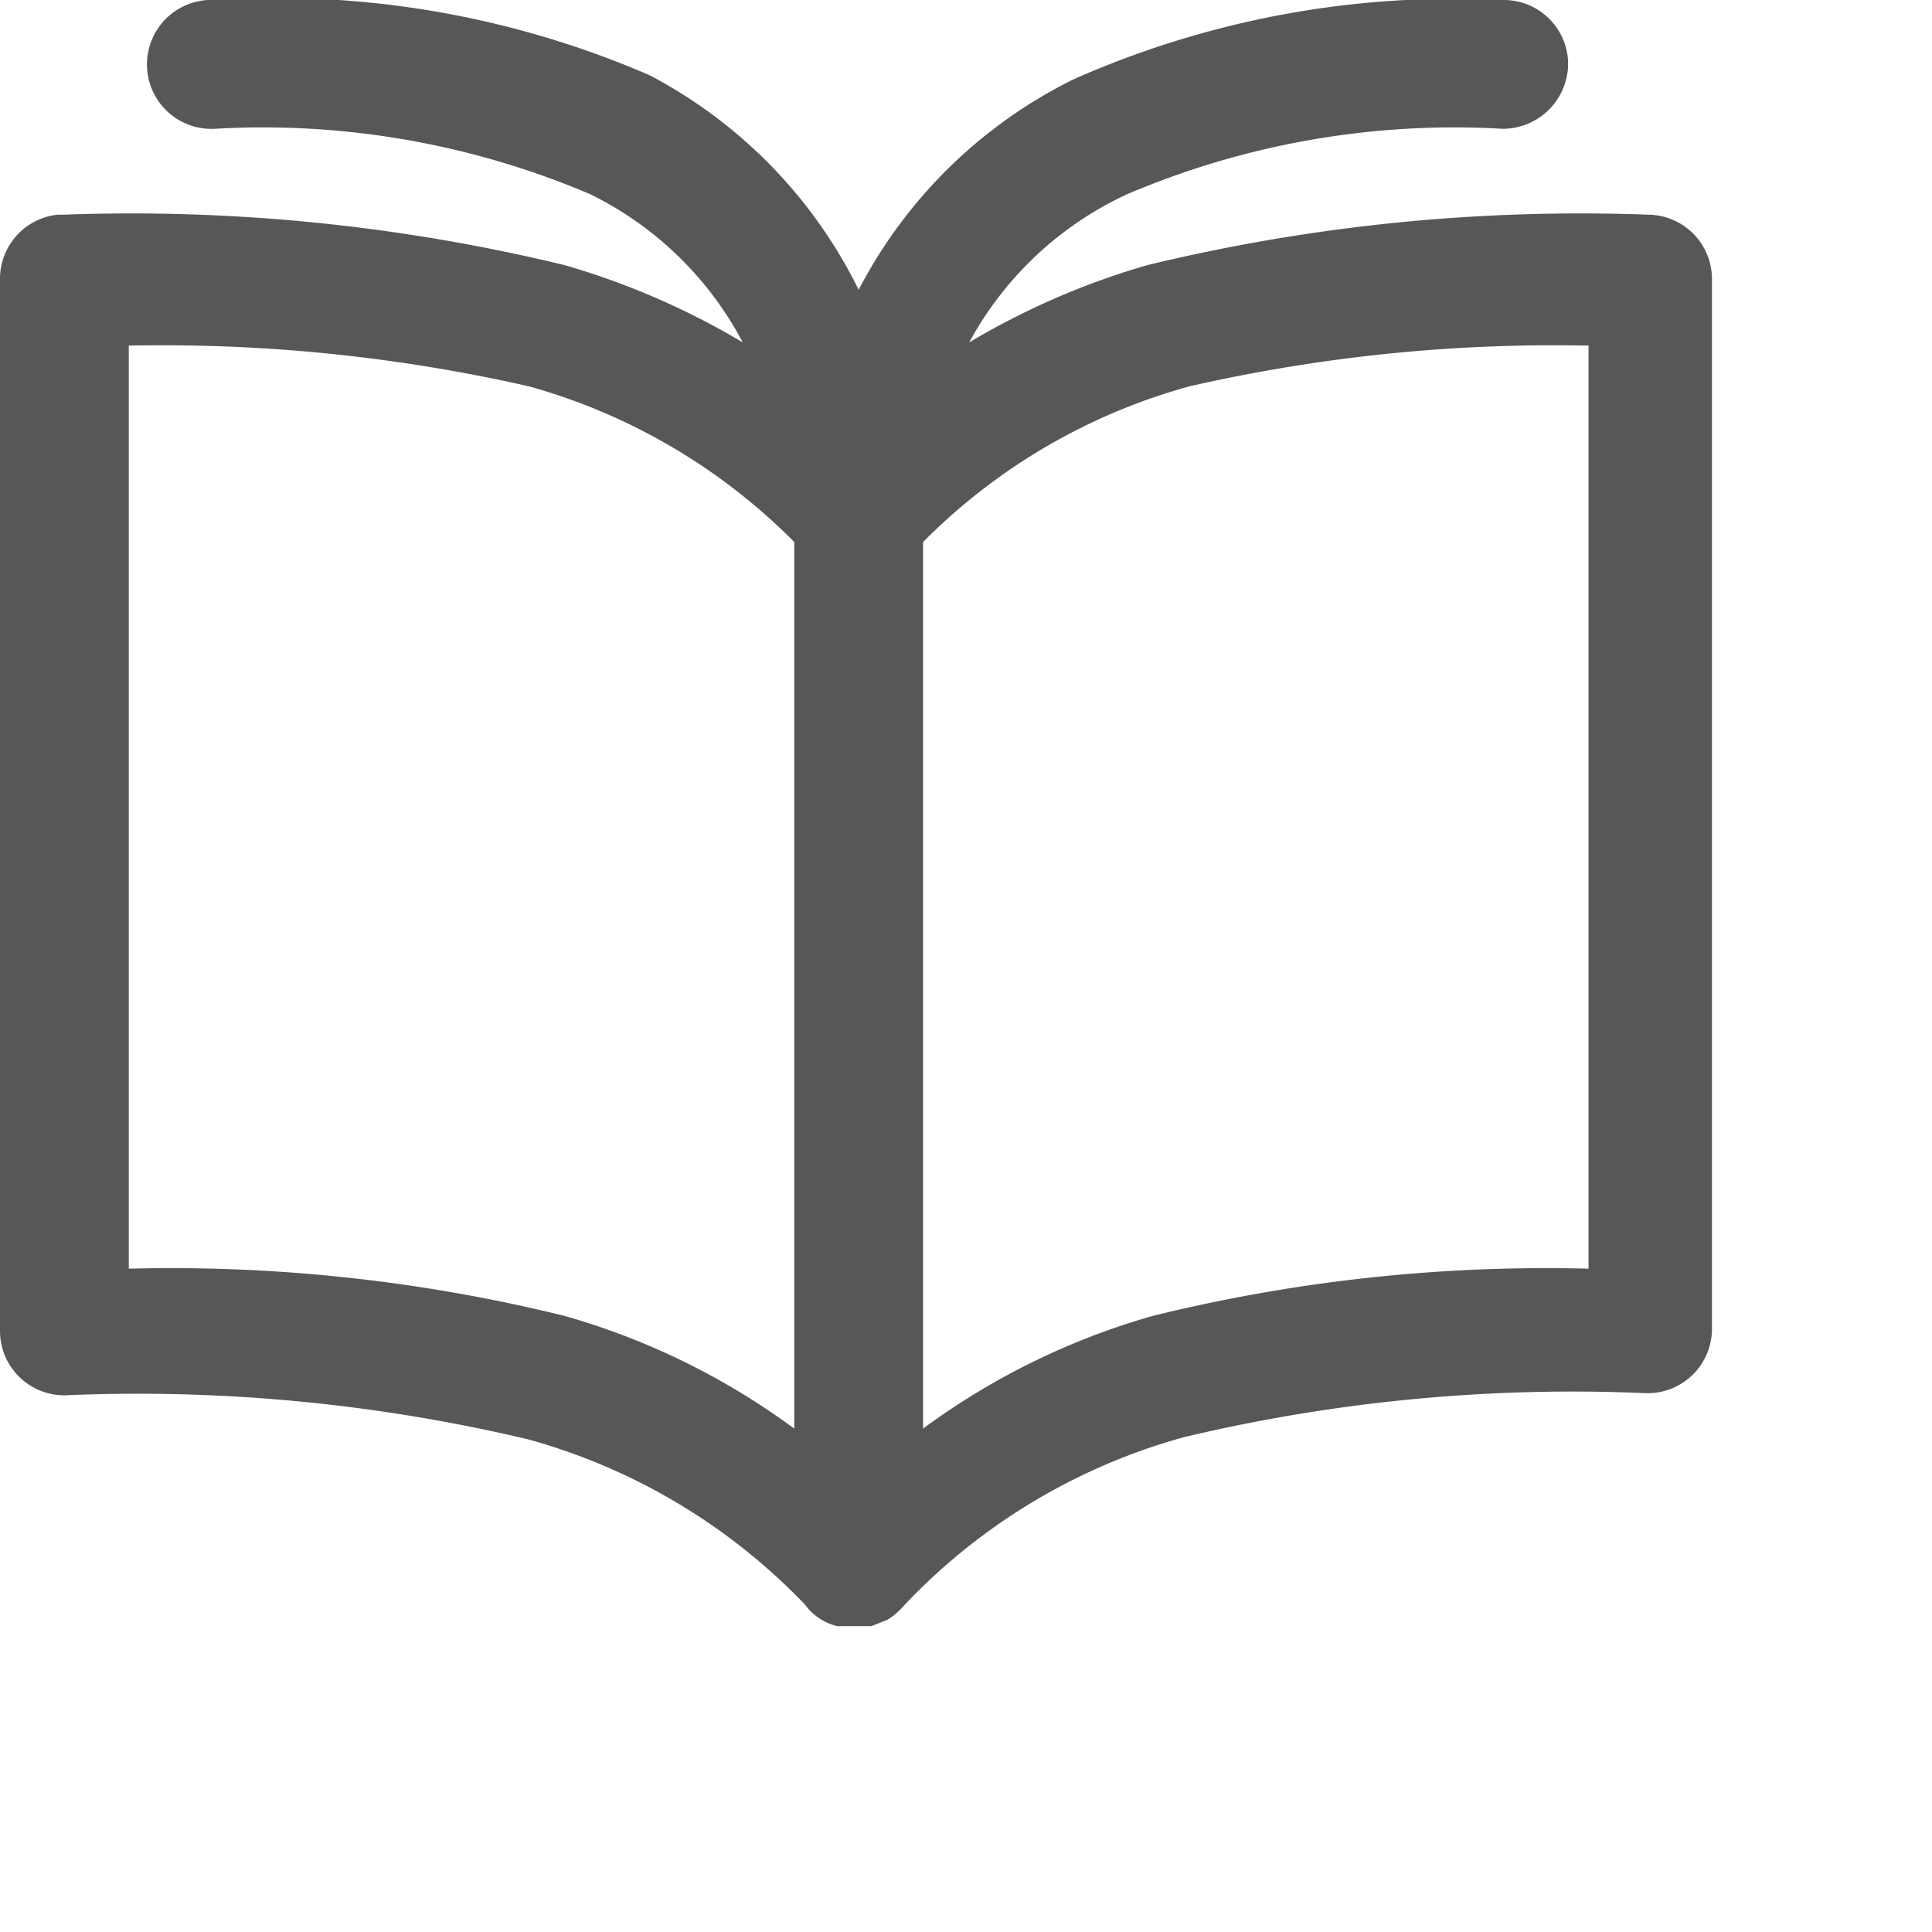 <svg id="Layer_48" data-name="Layer 48" xmlns="http://www.w3.org/2000/svg" viewBox="0 0 18 18">
<rect width="18" height="18" style="fill:none"/>
<path d="M3.94,2.4A.6.6,0,0,0,4,3.6a7.78,7.78,0,0,1,3.5.61A3.2,3.2,0,0,1,8.92,5.59a7.07,7.07,0,0,0-1.66-.72A17.14,17.14,0,0,0,2.6,4.4H2.54A.6.6,0,0,0,2,5v9.8a.6.6,0,0,0,.6.6h0a15.77,15.77,0,0,1,4.32.41,5.65,5.65,0,0,1,2.58,1.54v0a.52.52,0,0,0,.3.2h.32l.15-.06h0a.7.7,0,0,0,.16-.14h0a5.65,5.65,0,0,1,2.6-1.56,15.64,15.64,0,0,1,4.31-.41.6.6,0,0,0,.61-.59h0V5a.6.6,0,0,0-.6-.6,17.14,17.14,0,0,0-4.66.47,7.07,7.07,0,0,0-1.66.72A3.2,3.2,0,0,1,12.5,4.21,7.78,7.78,0,0,1,16,3.6.61.61,0,0,0,16.61,3,.6.6,0,0,0,16,2.4h0A8.75,8.75,0,0,0,12,3.14,4.5,4.5,0,0,0,10,5.1a4.5,4.5,0,0,0-1.95-2A8.75,8.75,0,0,0,4,2.4ZM3.2,5.62A15.42,15.42,0,0,1,6.93,6,5.59,5.59,0,0,1,9.4,7.45v8.26a6.68,6.68,0,0,0-2.14-1.05,15.31,15.31,0,0,0-4.06-.44Zm13.6,0v8.6a15.31,15.31,0,0,0-4.06.44,6.68,6.68,0,0,0-2.14,1.05V7.45A5.57,5.57,0,0,1,13.08,6,15.27,15.27,0,0,1,16.8,5.62Z" transform="translate(-2 -2.4)" style="fill:#2c2e2f;fill-opacity:.8;"/>
</svg>